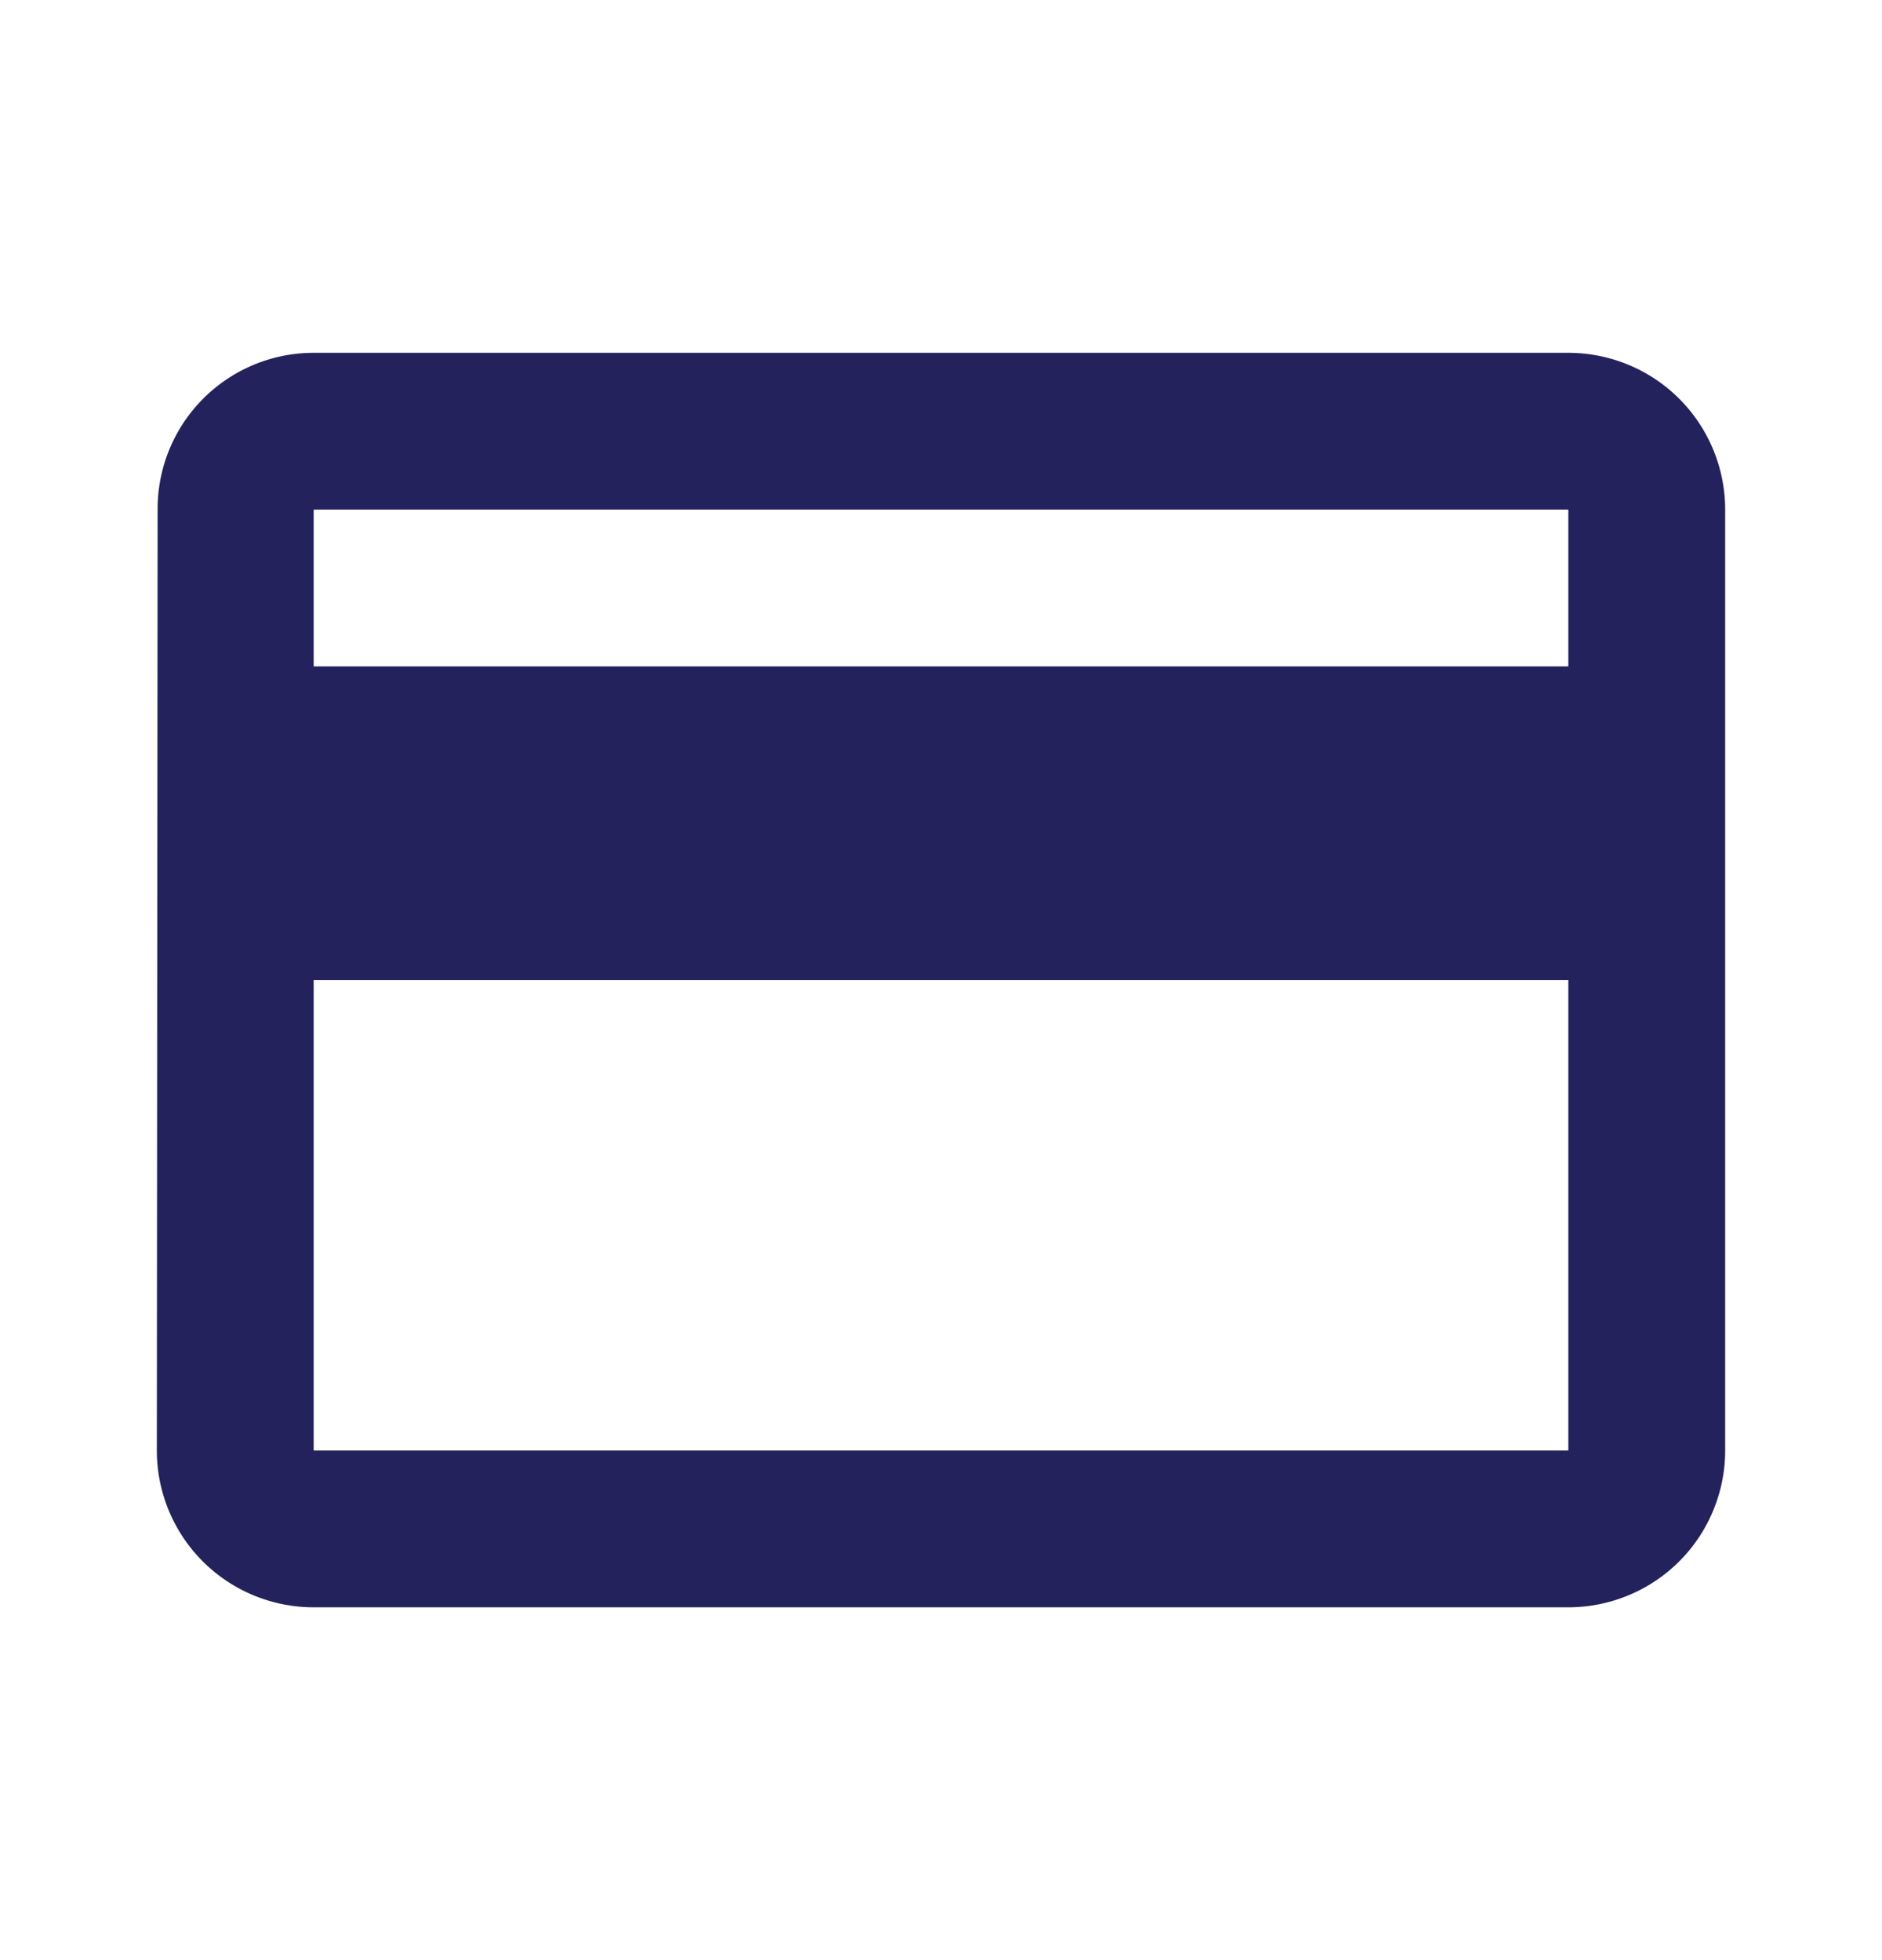 <svg width="24" height="25" fill="none" xmlns="http://www.w3.org/2000/svg"><path d="M20 4.5H4a1.99 1.99 0 0 0-1.99 2L2 18.5a2 2 0 0 0 2 2h16a2 2 0 0 0 2-2v-12a2 2 0 0 0-2-2Zm0 14H4v-6h16v6Zm0-10H4v-2h16v2Z" fill="#23225C"/></svg>